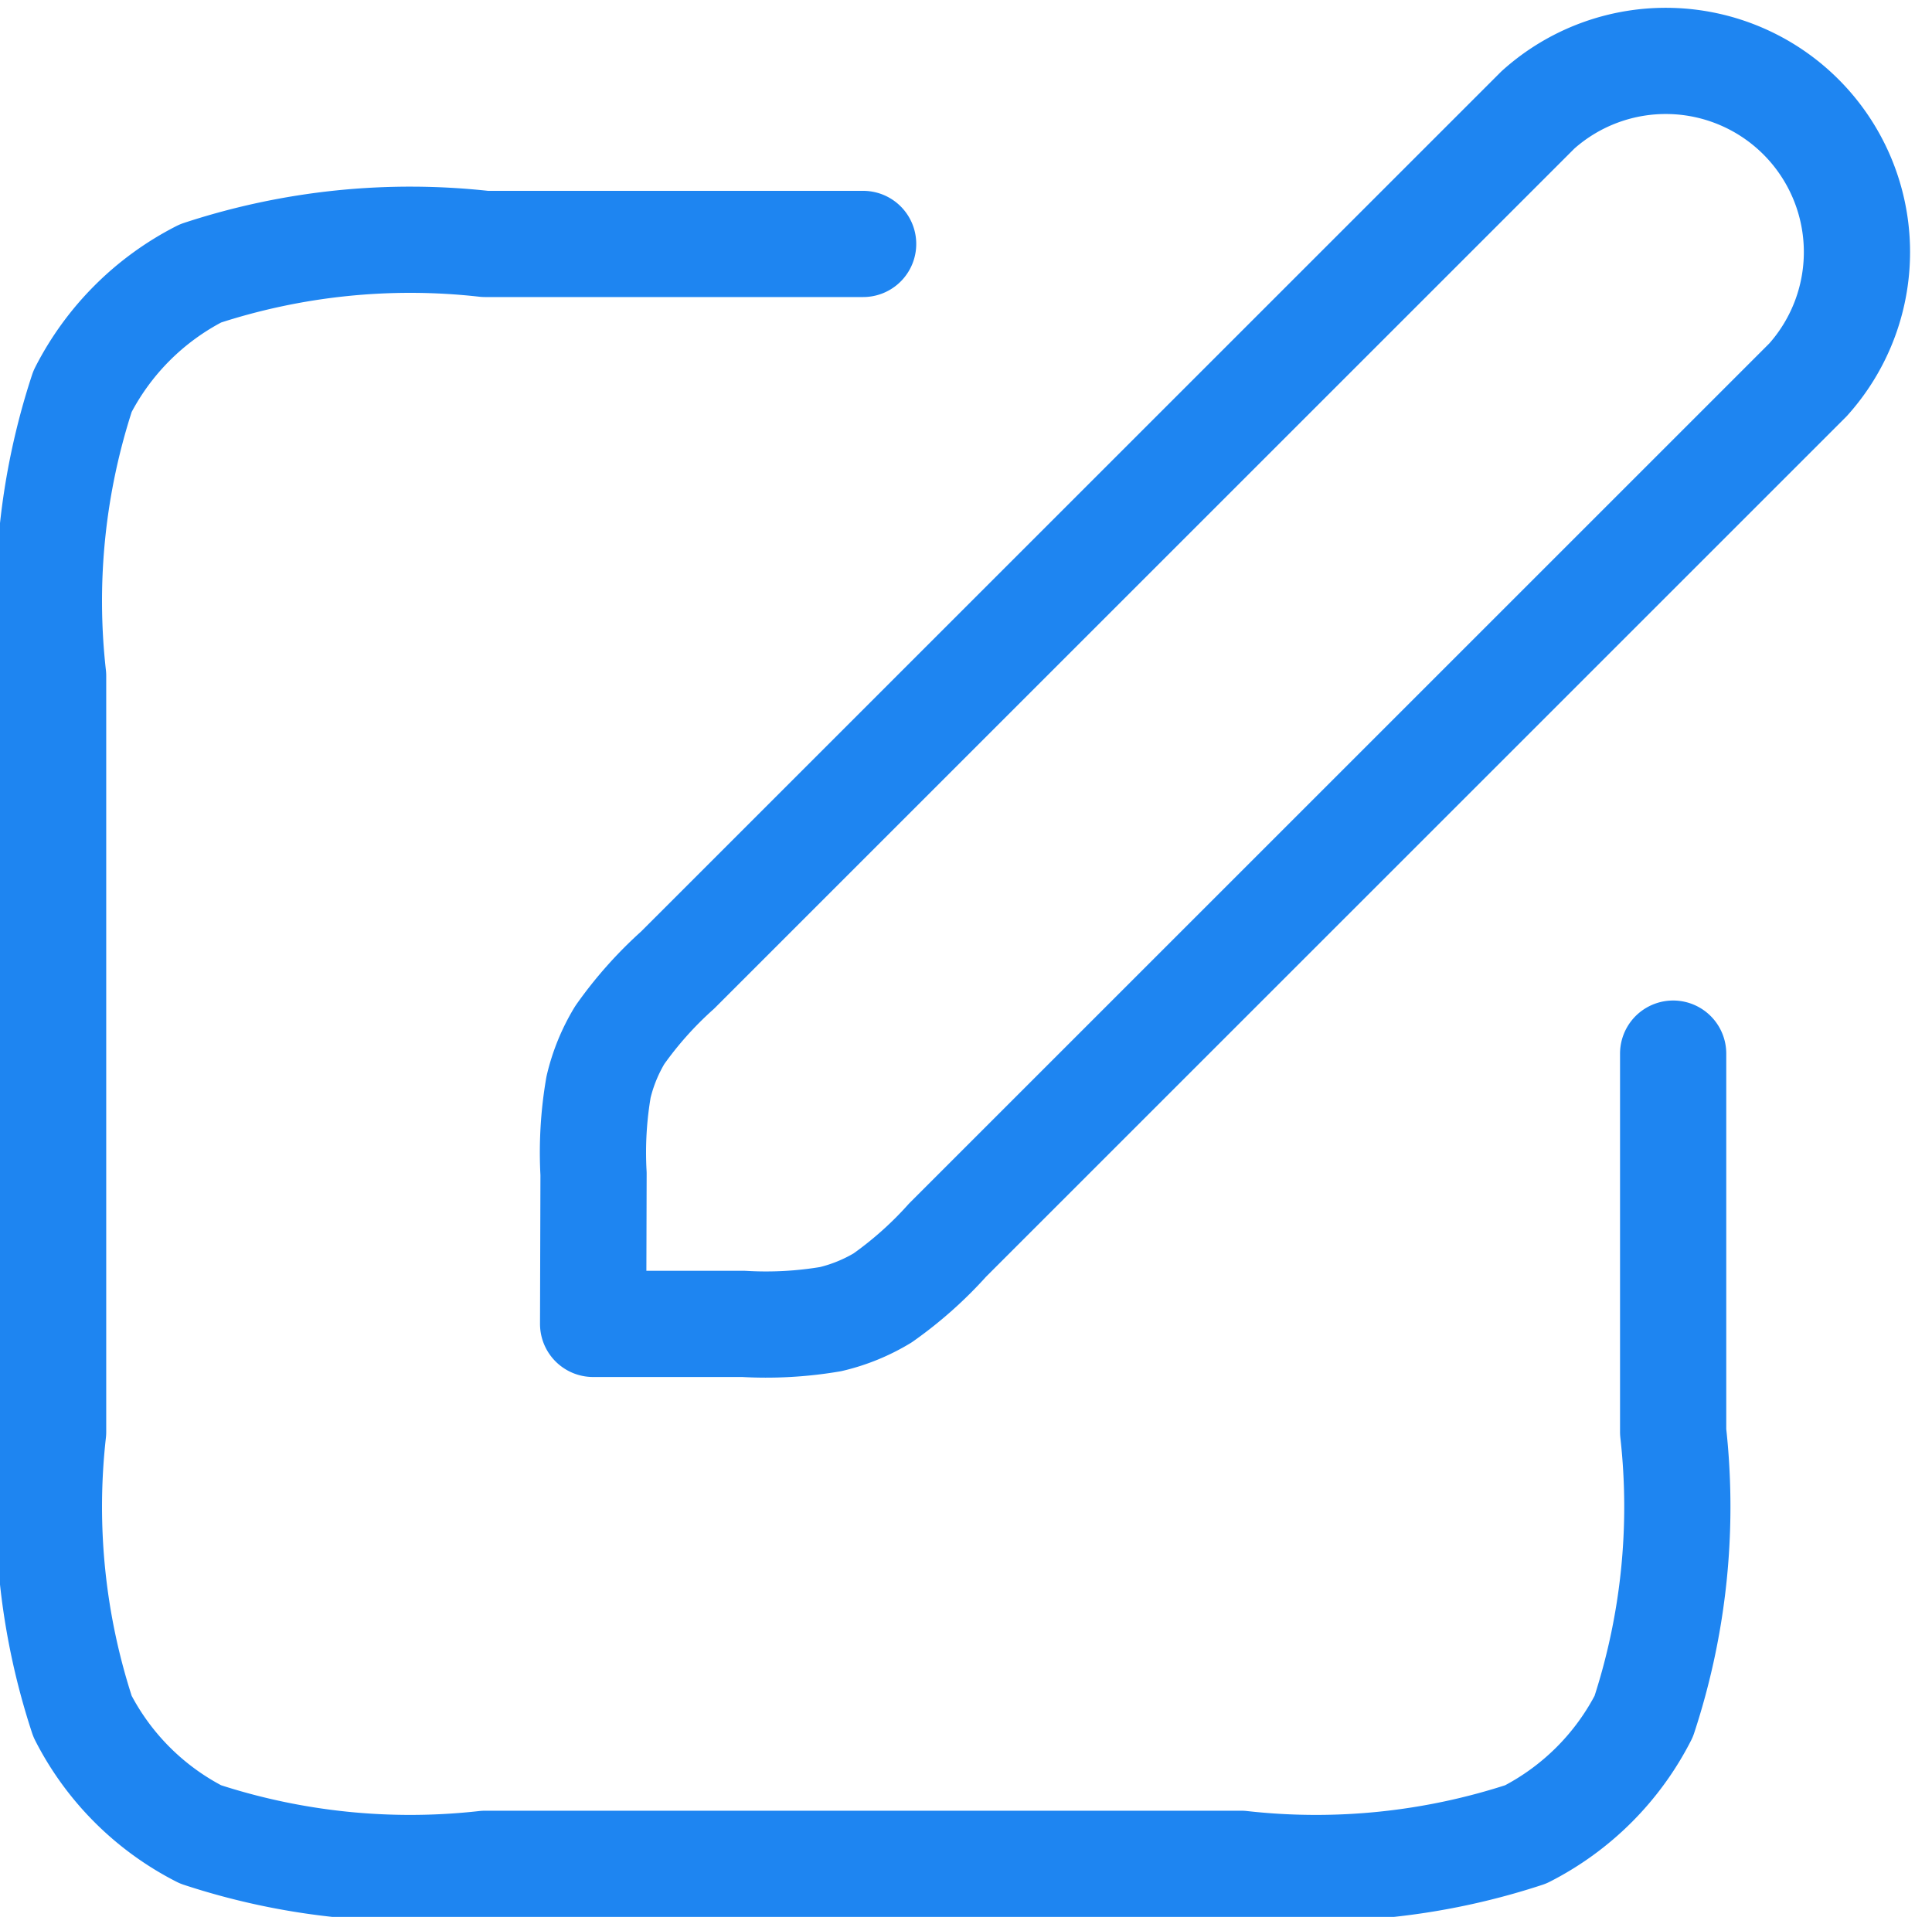 <svg xmlns="http://www.w3.org/2000/svg" width="18.189" height="18.05" viewBox="0 0 18.189 18.05">
  <path id="ico_edit" d="M9.626,3.676H6.067a6.315,6.315,0,0,0-2.679.277A2.542,2.542,0,0,0,2.277,5.064,6.315,6.315,0,0,0,2,7.744v7.118a6.315,6.315,0,0,0,.277,2.679,2.542,2.542,0,0,0,1.111,1.111,6.315,6.315,0,0,0,2.679.277h7.118a6.315,6.315,0,0,0,2.679-.277,2.542,2.542,0,0,0,1.111-1.111,6.315,6.315,0,0,0,.277-2.679V11.3M7.084,13.845H8.5A3.63,3.63,0,0,0,9.32,13.8a1.7,1.7,0,0,0,.49-.2,3.627,3.627,0,0,0,.611-.544l8.1-8.1a1.8,1.8,0,0,0-2.542-2.542l-8.1,8.1a3.624,3.624,0,0,0-.544.611,1.694,1.694,0,0,0-.2.49,3.625,3.625,0,0,0-.047.817Z" transform="translate(-1.5 -1.379)" fill="none" stroke="#1e85f1" stroke-linecap="round" stroke-linejoin="round" stroke-width="1"/>
</svg>

